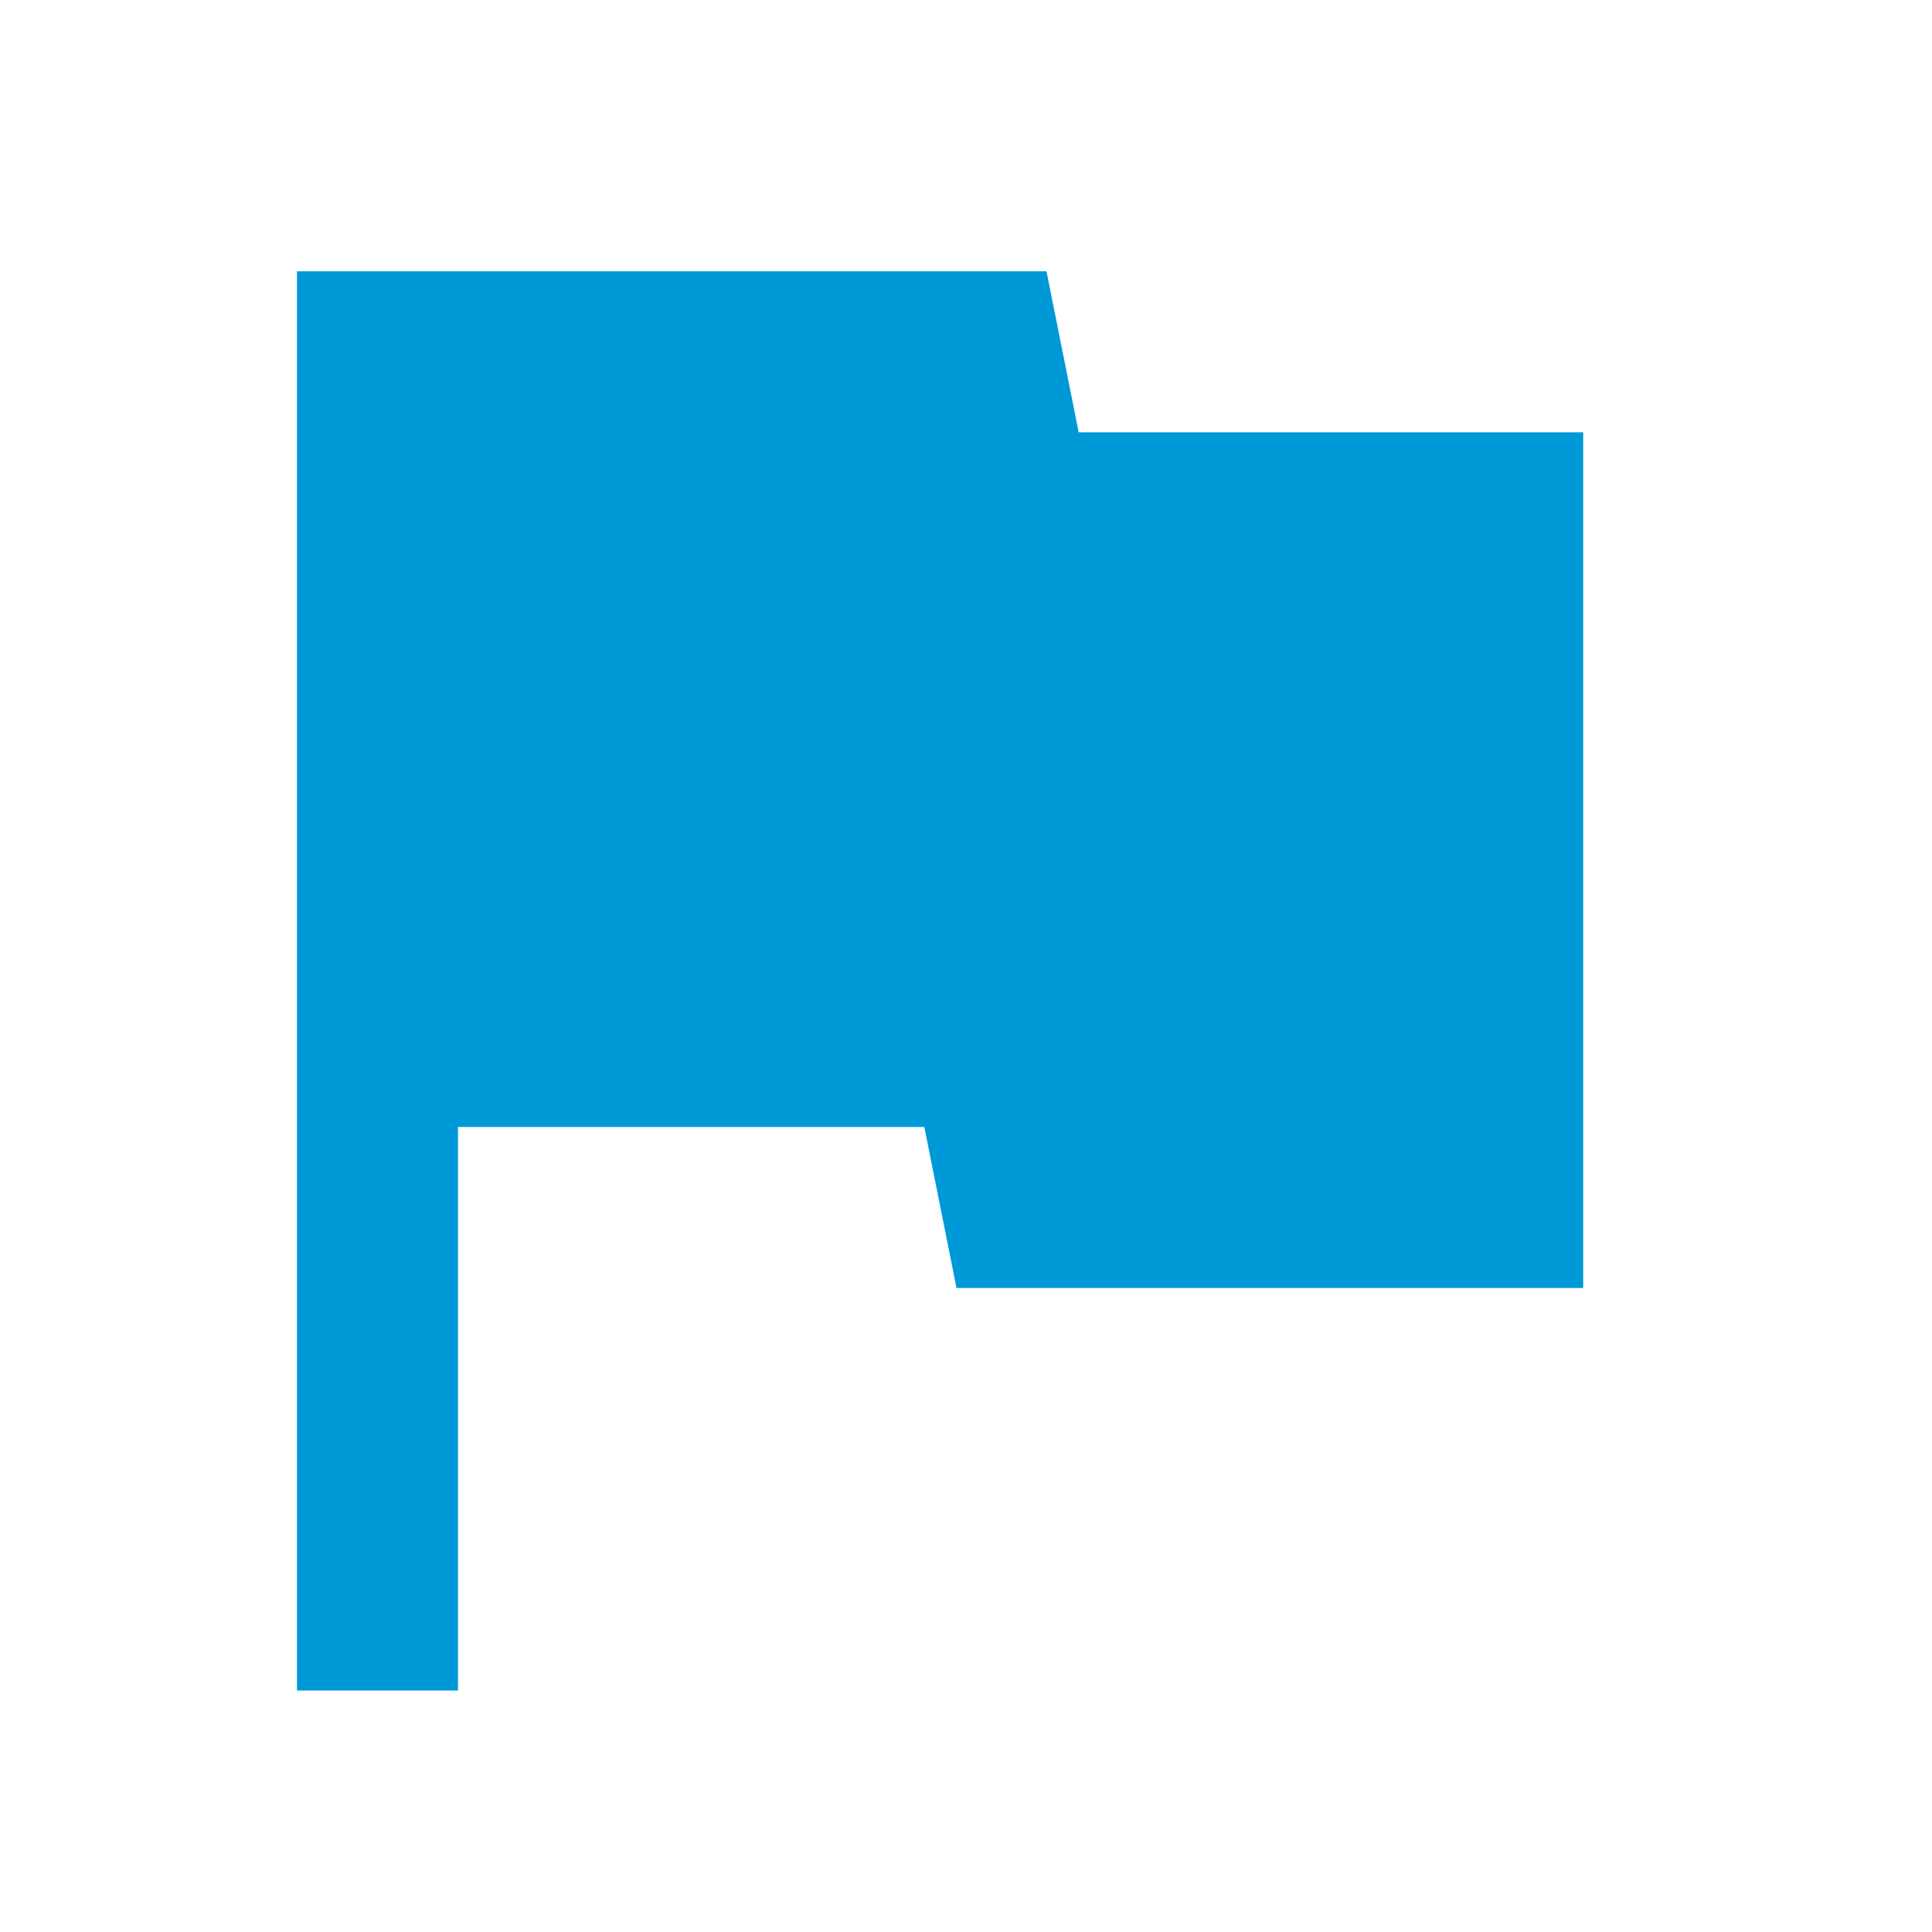 <?xml version="1.0" encoding="UTF-8"?>
<svg width="24px" height="24px" viewBox="0 0 24 24" version="1.1" xmlns="http://www.w3.org/2000/svg" xmlns:xlink="http://www.w3.org/1999/xlink">
    <!-- Generator: Sketch 47.1 (45422) - http://www.bohemiancoding.com/sketch -->
    <title>Icon/flag</title>
    <desc>Created with Sketch.</desc>
    <defs>
        <polygon id="path-1" points="13.4 5.37 13 3.37 3.689 3.37 3.689 21 5.689 21 5.689 14 11.482 14 11.882 16 19.667 16 19.667 5.37"></polygon>
    </defs>
    <g id="Symbols" stroke="none" stroke-width="1" fill="none" fill-rule="evenodd">
        <g id="Icon/flag">
            <mask id="mask-2" fill="white">
                <use xlink:href="#path-1"></use>
            </mask>
            <use id="Shape" fill="#0099D8" xlink:href="#path-1"></use>
        </g>
    </g>
</svg>
